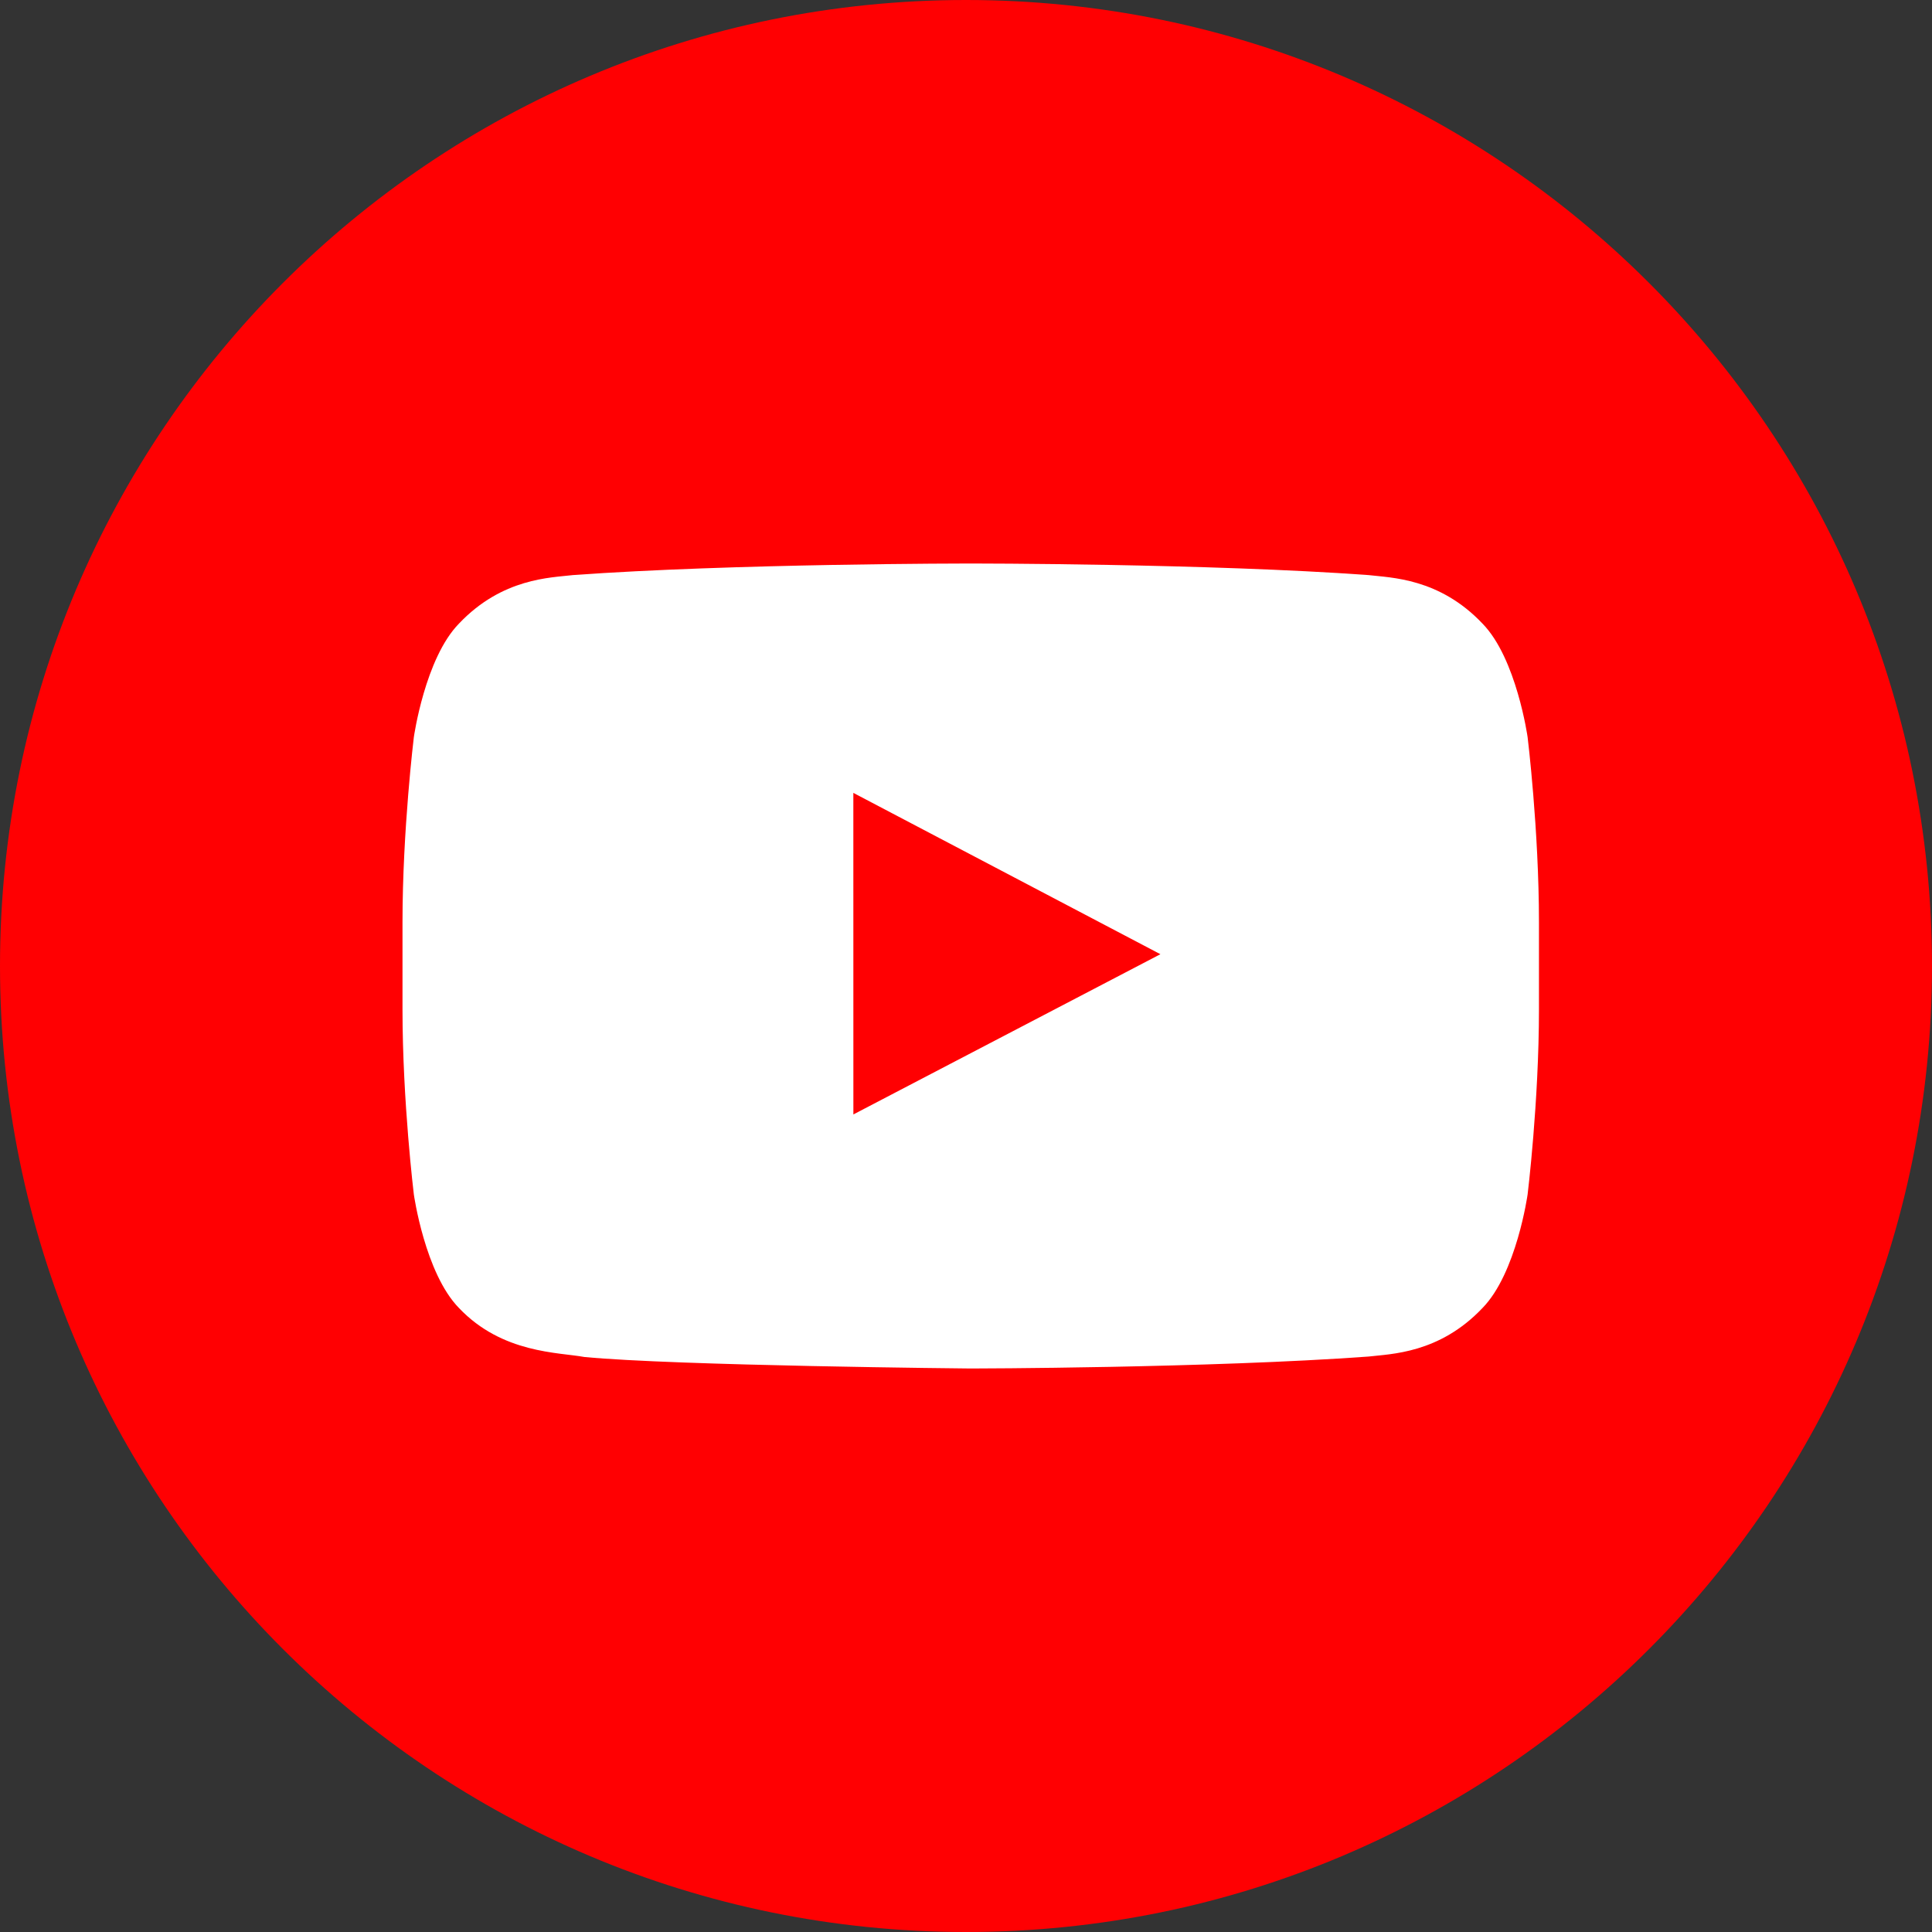 <svg width="48" height="48" viewBox="0 0 48 48" fill="none" xmlns="http://www.w3.org/2000/svg">
<rect x="0" y="0" width="48" height="48" fill="#333333" stroke="none"/>
<g clip-path="url(#clip0_1011_98)">
<path fill-rule="evenodd" clip-rule="evenodd" d="M24 48C37.255 48 48 37.255 48 24C48 10.745 37.255 0 24 0C10.745 0 0 10.745 0 24C0 37.255 10.745 48 24 48Z" fill="#FF0002"/>
<path fill-rule="evenodd" clip-rule="evenodd" d="M21.202 27.688L21.201 19.699L28.83 23.707L21.202 27.688ZM37.953 18.314C37.953 18.314 37.677 16.355 36.831 15.492C35.757 14.359 34.553 14.354 34.002 14.288C30.051 14 24.124 14 24.124 14H24.111C24.111 14 18.185 14 14.233 14.288C13.681 14.354 12.479 14.359 11.404 15.492C10.558 16.355 10.282 18.314 10.282 18.314C10.282 18.314 10 20.616 10 22.916V25.074C10 27.375 10.282 29.676 10.282 29.676C10.282 29.676 10.558 31.635 11.404 32.498C12.479 33.631 13.889 33.596 14.518 33.714C16.776 33.932 24.118 34 24.118 34C24.118 34 30.051 33.991 34.002 33.703C34.553 33.637 35.757 33.631 36.831 32.498C37.677 31.635 37.953 29.676 37.953 29.676C37.953 29.676 38.235 27.375 38.235 25.074V22.916C38.235 20.616 37.953 18.314 37.953 18.314Z" fill="white"/>
</g>
<defs>
<clipPath id="clip0_1011_98">
<rect width="48" height="48" fill="white"/>
</clipPath>
</defs>
</svg>
